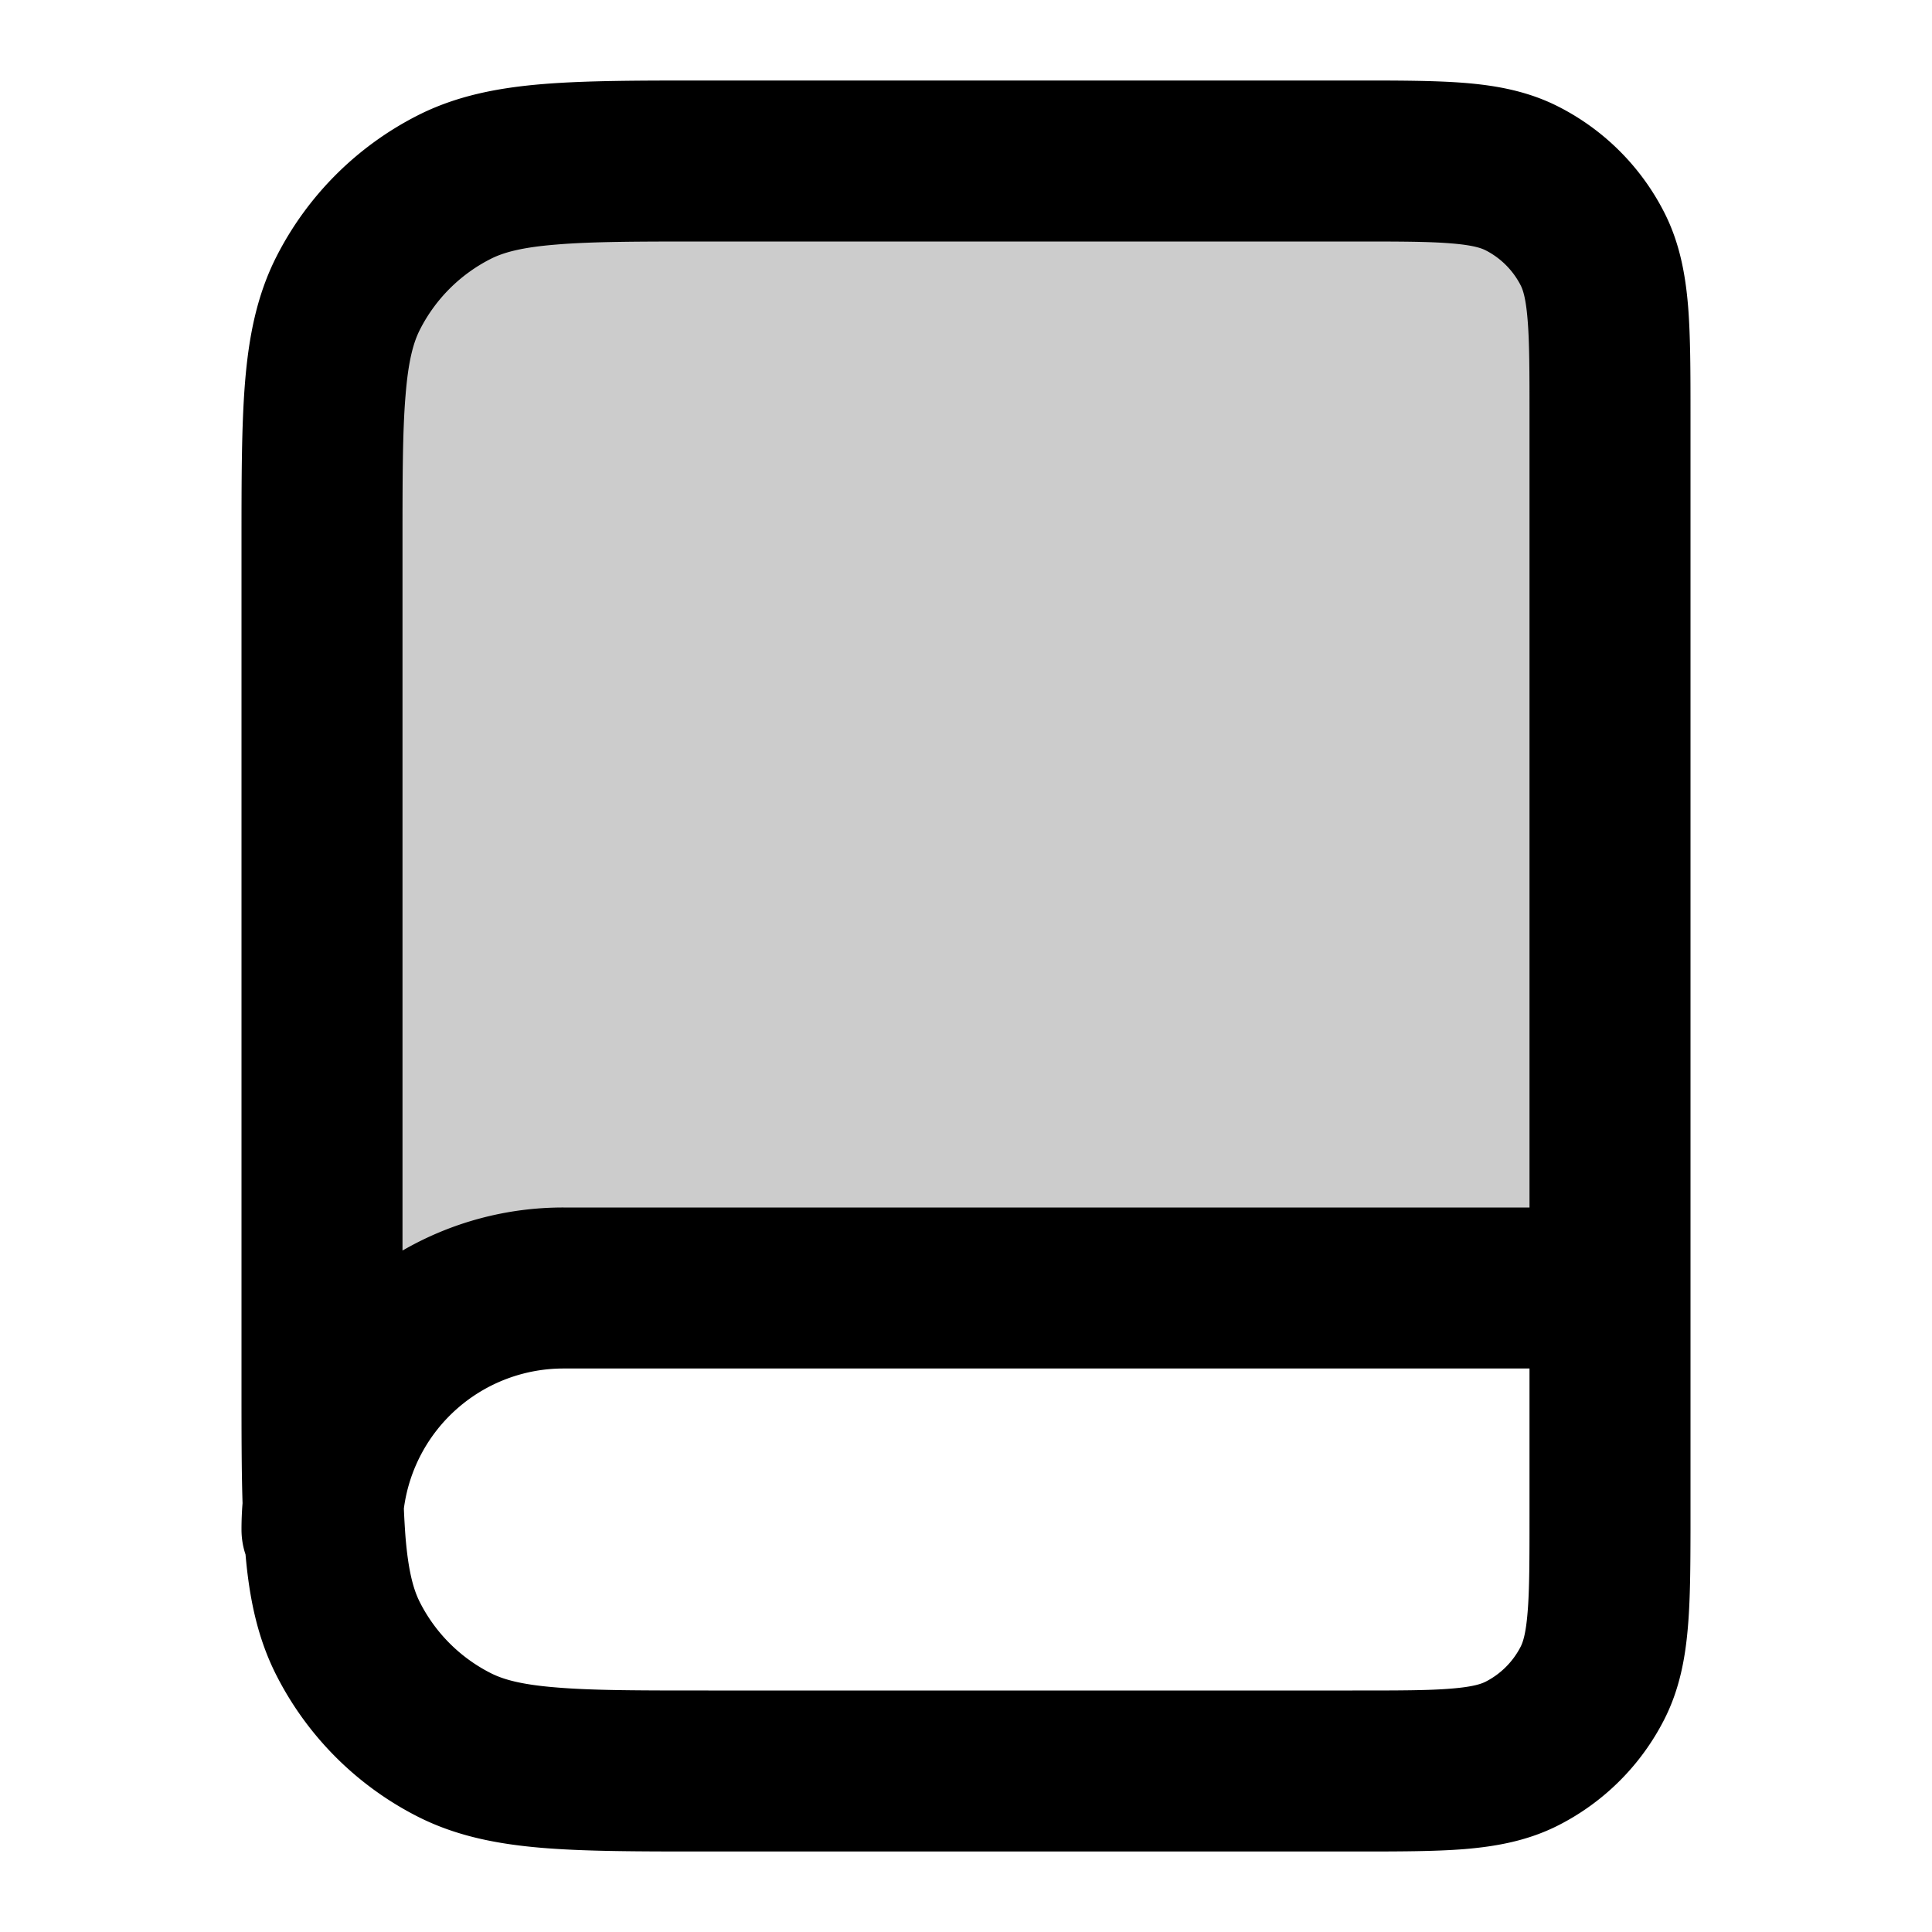 <svg xmlns="http://www.w3.org/2000/svg" width="24" height="24" viewBox="0 0 24 24">
  <path d="M16.8 2h-8c-1.68 0-2.52 0-3.162.327a3 3 0 0 0-1.311 1.311C4 4.28 4 5.12 4 6.8V19a3 3 0 0 1 3-3h13V5.2c0-1.12 0-1.68-.218-2.108a2 2 0 0 0-.874-.874C18.48 2 17.92 2 16.8 2Z" opacity=".2"/>
  <path fill-rule="evenodd" d="M18.032 3.024C17.75 3 17.377 3 16.8 3h-8c-.857 0-1.439 0-1.889.038-.438.035-.663.1-.819.18a2 2 0 0 0-.874.874c-.08.156-.145.38-.18.819C5 5.361 5 5.943 5 6.8v8.735A3.982 3.982 0 0 1 7 15h12V5.2c0-.577 0-.949-.024-1.232-.022-.272-.06-.373-.085-.422a1 1 0 0 0-.437-.437c-.05-.025-.15-.063-.422-.085ZM21 5.16c0-.527 0-.981-.03-1.356-.033-.395-.104-.789-.297-1.167a3 3 0 0 0-1.311-1.311c-.378-.193-.772-.264-1.167-.296C17.82 1 17.365 1 16.838 1h-8.08c-.804 0-1.469 0-2.01.044-.562.046-1.079.145-1.564.392a4 4 0 0 0-1.748 1.748c-.247.485-.346 1.002-.392 1.564C3 5.29 3 5.954 3 6.758v10.483c0 .539 0 1.014.013 1.432A4.054 4.054 0 0 0 3 19c0 .108.017.213.05.31.047.54.147 1.038.386 1.506a4 4 0 0 0 1.748 1.748c.485.247 1.002.346 1.564.392C7.29 23 7.954 23 8.758 23h8.08c.528 0 .982 0 1.357-.03.395-.033.789-.104 1.167-.297a3 3 0 0 0 1.311-1.311c.193-.378.264-.772.296-1.167.028-.334.03-.731.031-1.187V5.161ZM5.017 18.74c.005.125.012.24.02.349.036.438.101.663.181.819a2 2 0 0 0 .874.874c.156.08.38.145.819.18C7.361 21 7.943 21 8.8 21h8c.577 0 .949 0 1.232-.024.272-.022.372-.06.422-.085a1 1 0 0 0 .437-.437c.025-.05.063-.15.085-.422C19 19.75 19 19.377 19 18.8V17H7a2 2 0 0 0-1.983 1.74Z" clip-rule="evenodd"/>
</svg>
